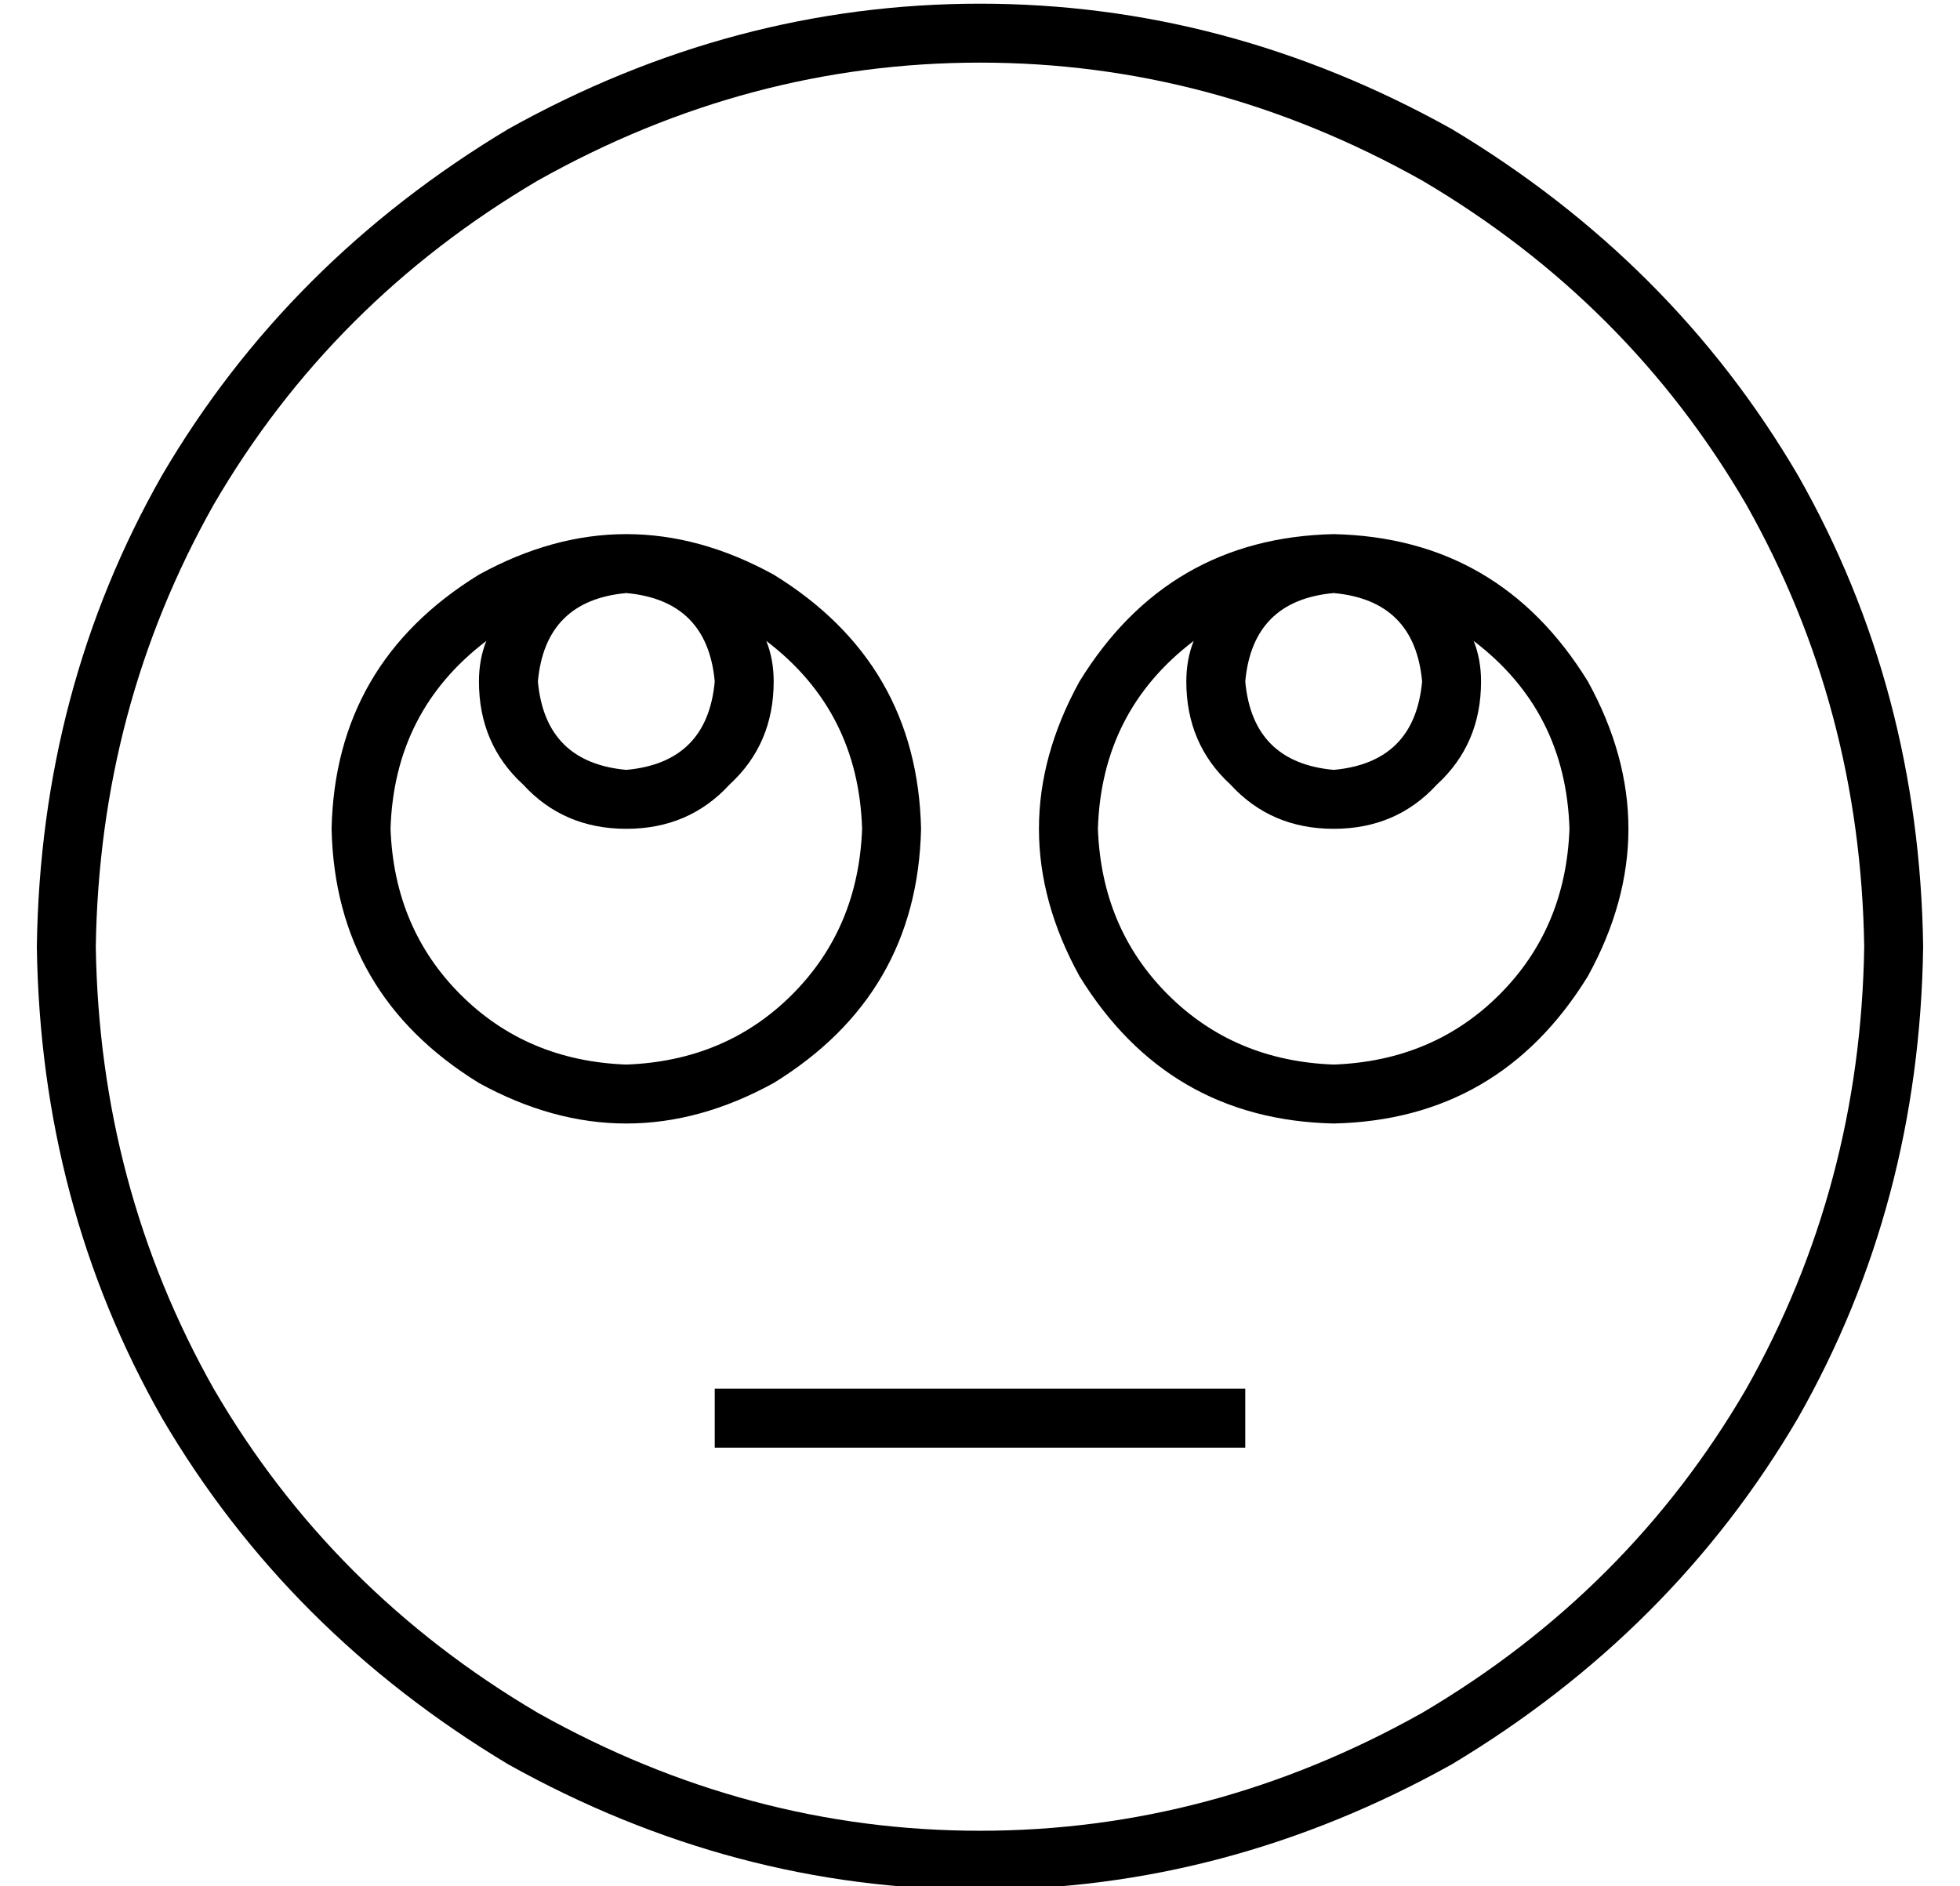 <?xml version="1.0" standalone="no"?>
<!DOCTYPE svg PUBLIC "-//W3C//DTD SVG 1.1//EN" "http://www.w3.org/Graphics/SVG/1.1/DTD/svg11.dtd" >
<svg xmlns="http://www.w3.org/2000/svg" xmlns:xlink="http://www.w3.org/1999/xlink" version="1.1" viewBox="-10 -40 532 512">
   <path fill="currentColor"
d="M496 217q-1 -65 -32 -120v0v0q-32 -55 -88 -88q-57 -32 -120 -32t-120 32q-56 33 -88 88q-31 55 -32 120q1 65 32 120q32 55 88 88q57 32 120 32t120 -32q56 -33 88 -88q31 -55 32 -120v0zM0 217q1 -70 34 -128v0v0q34 -58 94 -94q61 -34 128 -34t128 34q60 36 94 94
q33 58 34 128q-1 70 -34 128q-34 58 -94 94q-61 34 -128 34t-128 -34q-60 -36 -94 -94q-33 -58 -34 -128v0zM192 337h128h-128h136v16v0h-8h-136v-16v0h8v0zM160 249q27 -1 45 -19v0v0q18 -18 19 -45q-1 -32 -26 -51q2 5 2 11q0 17 -12 28q-11 12 -28 12t-28 -12
q-12 -11 -12 -28q0 -6 2 -11q-25 19 -26 51q1 27 19 45t45 19v0zM80 185q1 -45 40 -69q40 -22 80 0q39 24 40 69q-1 45 -40 69q-40 22 -80 0q-39 -24 -40 -69v0zM136 145q2 22 24 24q22 -2 24 -24q-2 -22 -24 -24q-22 2 -24 24v0zM416 185q-1 -32 -26 -51q2 5 2 11
q0 17 -12 28q-11 12 -28 12t-28 -12q-12 -11 -12 -28q0 -6 2 -11q-25 19 -26 51q1 27 19 45t45 19q27 -1 45 -19t19 -45v0zM352 265q-45 -1 -69 -40q-22 -40 0 -80q24 -39 69 -40q45 1 69 40q22 40 0 80q-24 39 -69 40v0zM352 121q-22 2 -24 24q2 22 24 24q22 -2 24 -24
q-2 -22 -24 -24v0z" />
</svg>

